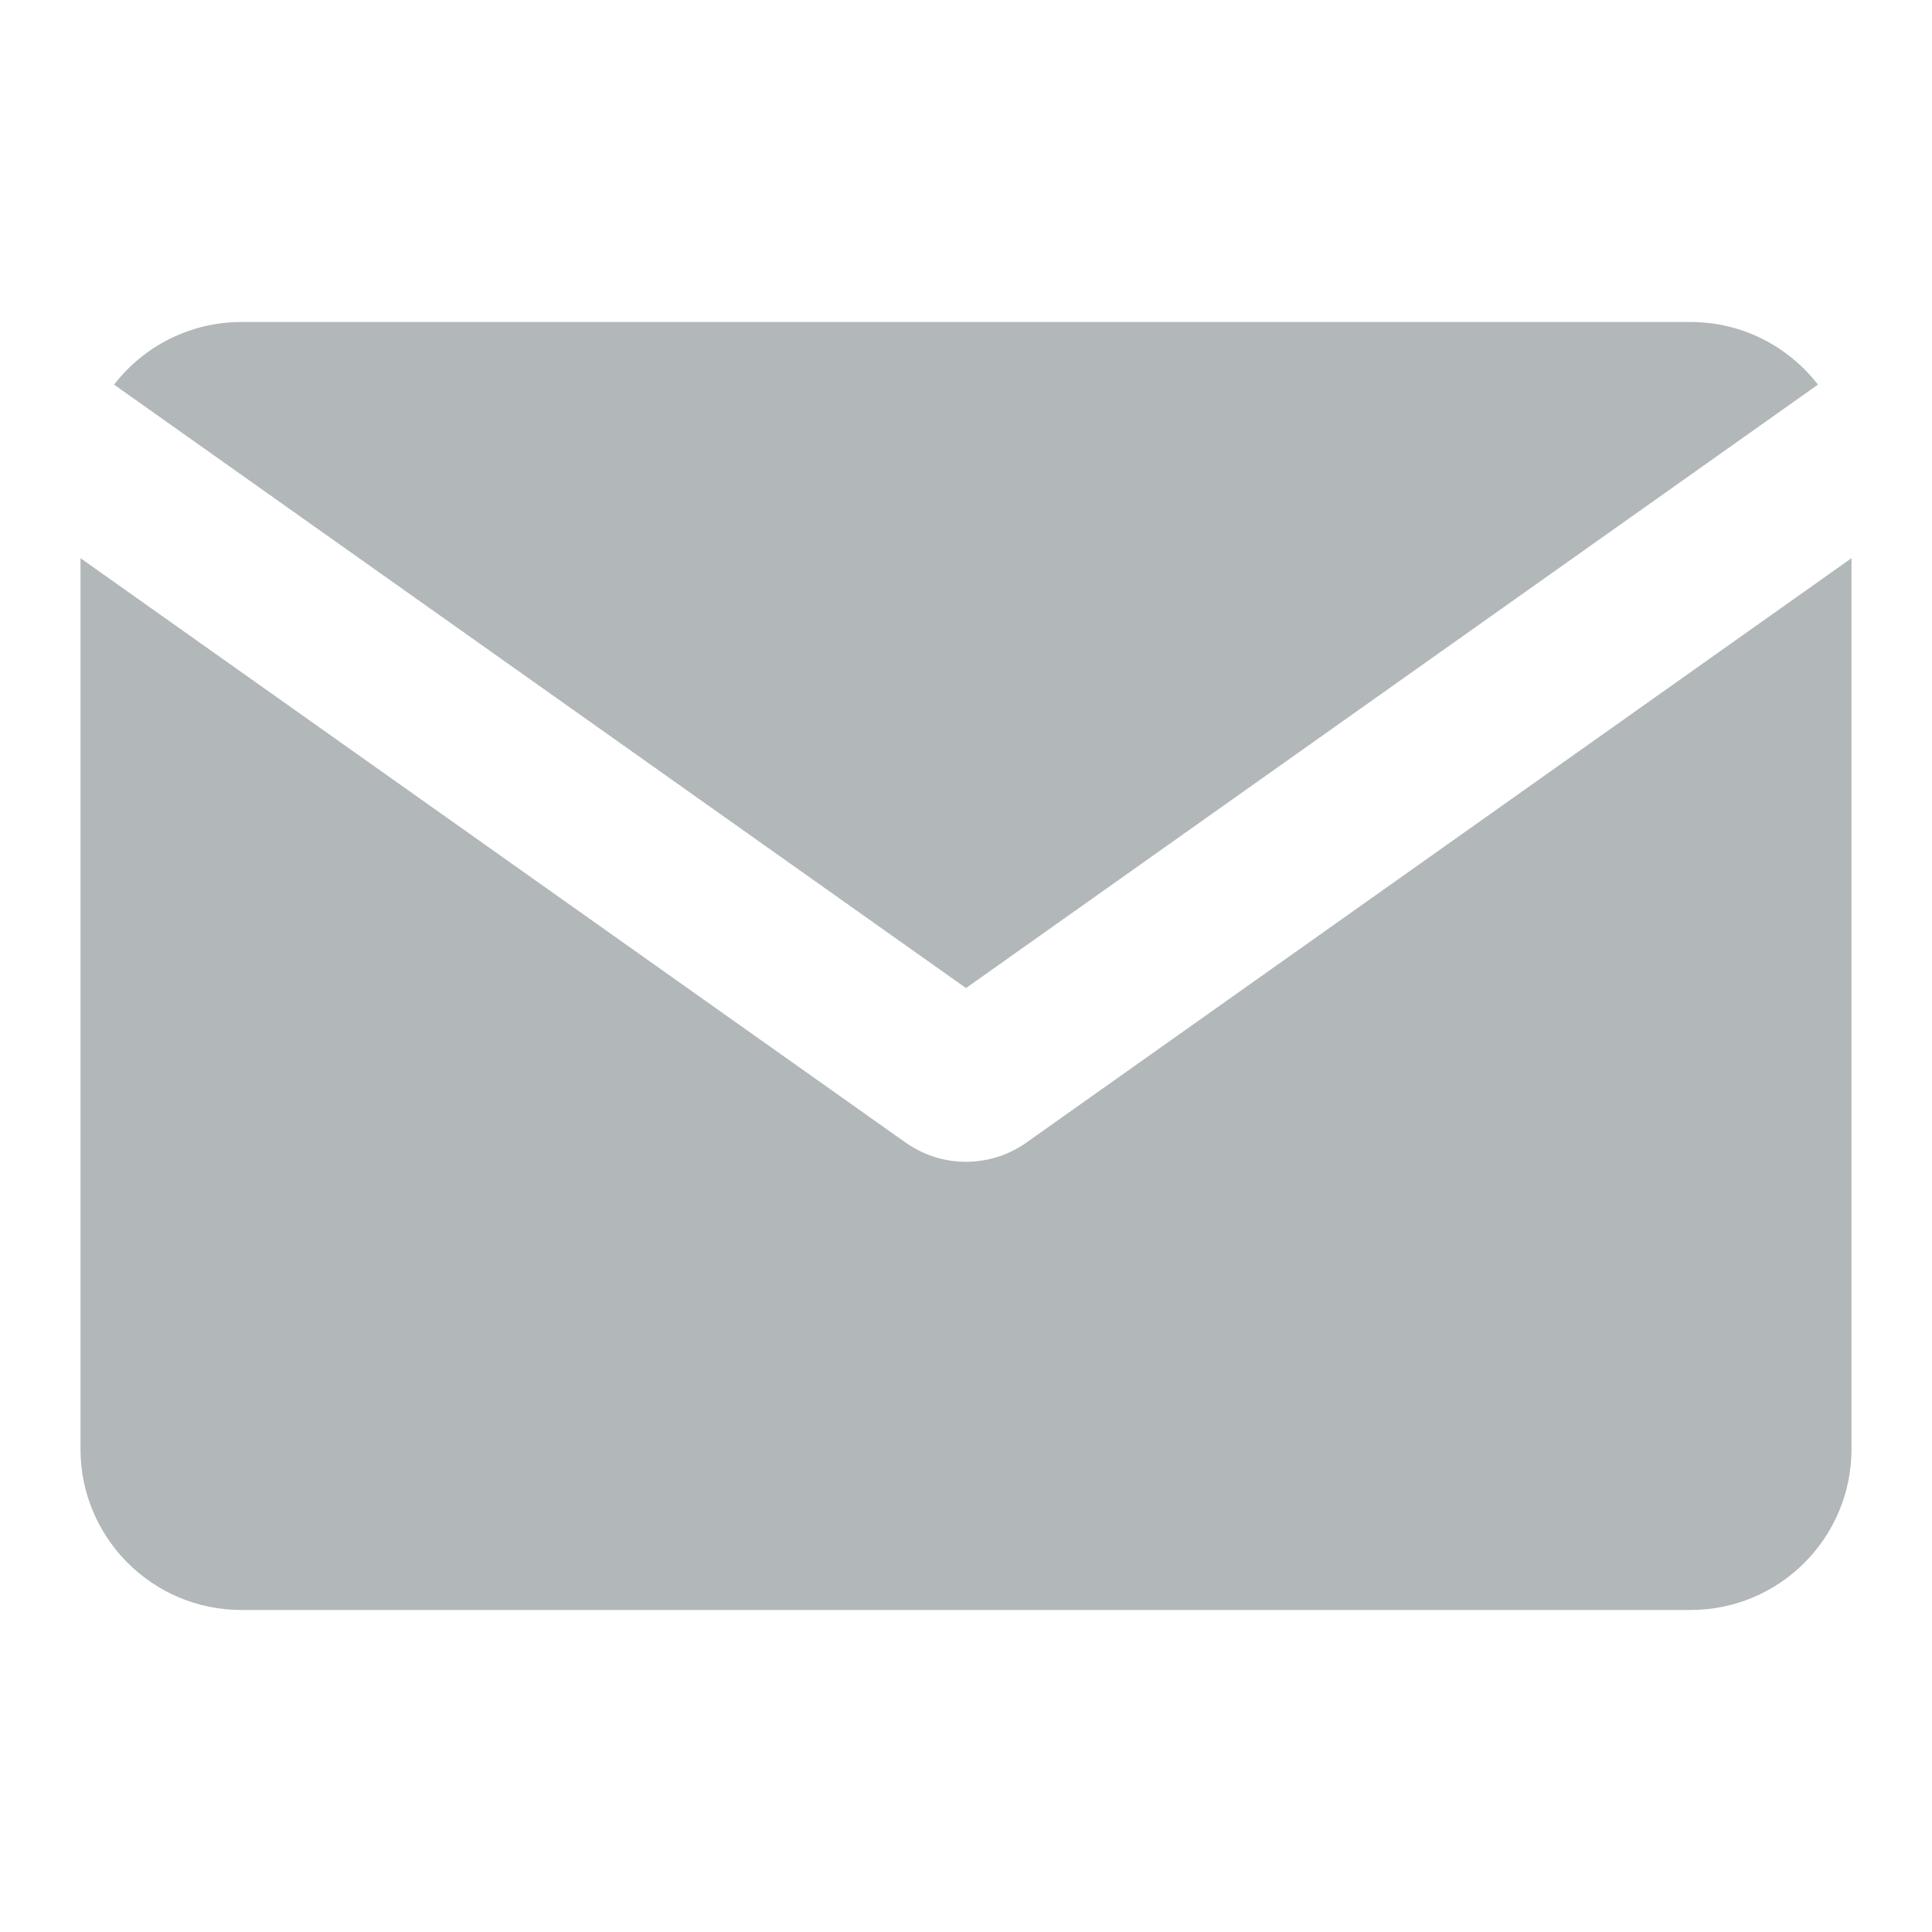 <svg width="24" height="24" viewBox="0 0 24 24" fill="none" xmlns="http://www.w3.org/2000/svg">
<path fill-rule="evenodd" clip-rule="evenodd" d="M1.417 4.778L12 12.274L22.583 4.778C22.218 4.305 21.644 4 21 4H3C2.356 4 1.782 4.305 1.417 4.778ZM23 6.934L12.751 14.193C12.301 14.512 11.699 14.512 11.249 14.193L1 6.934V18C1 19.105 1.895 20 3 20H21C22.105 20 23 19.105 23 18V6.934Z" fill="#B2B7B9"/>
</svg>
